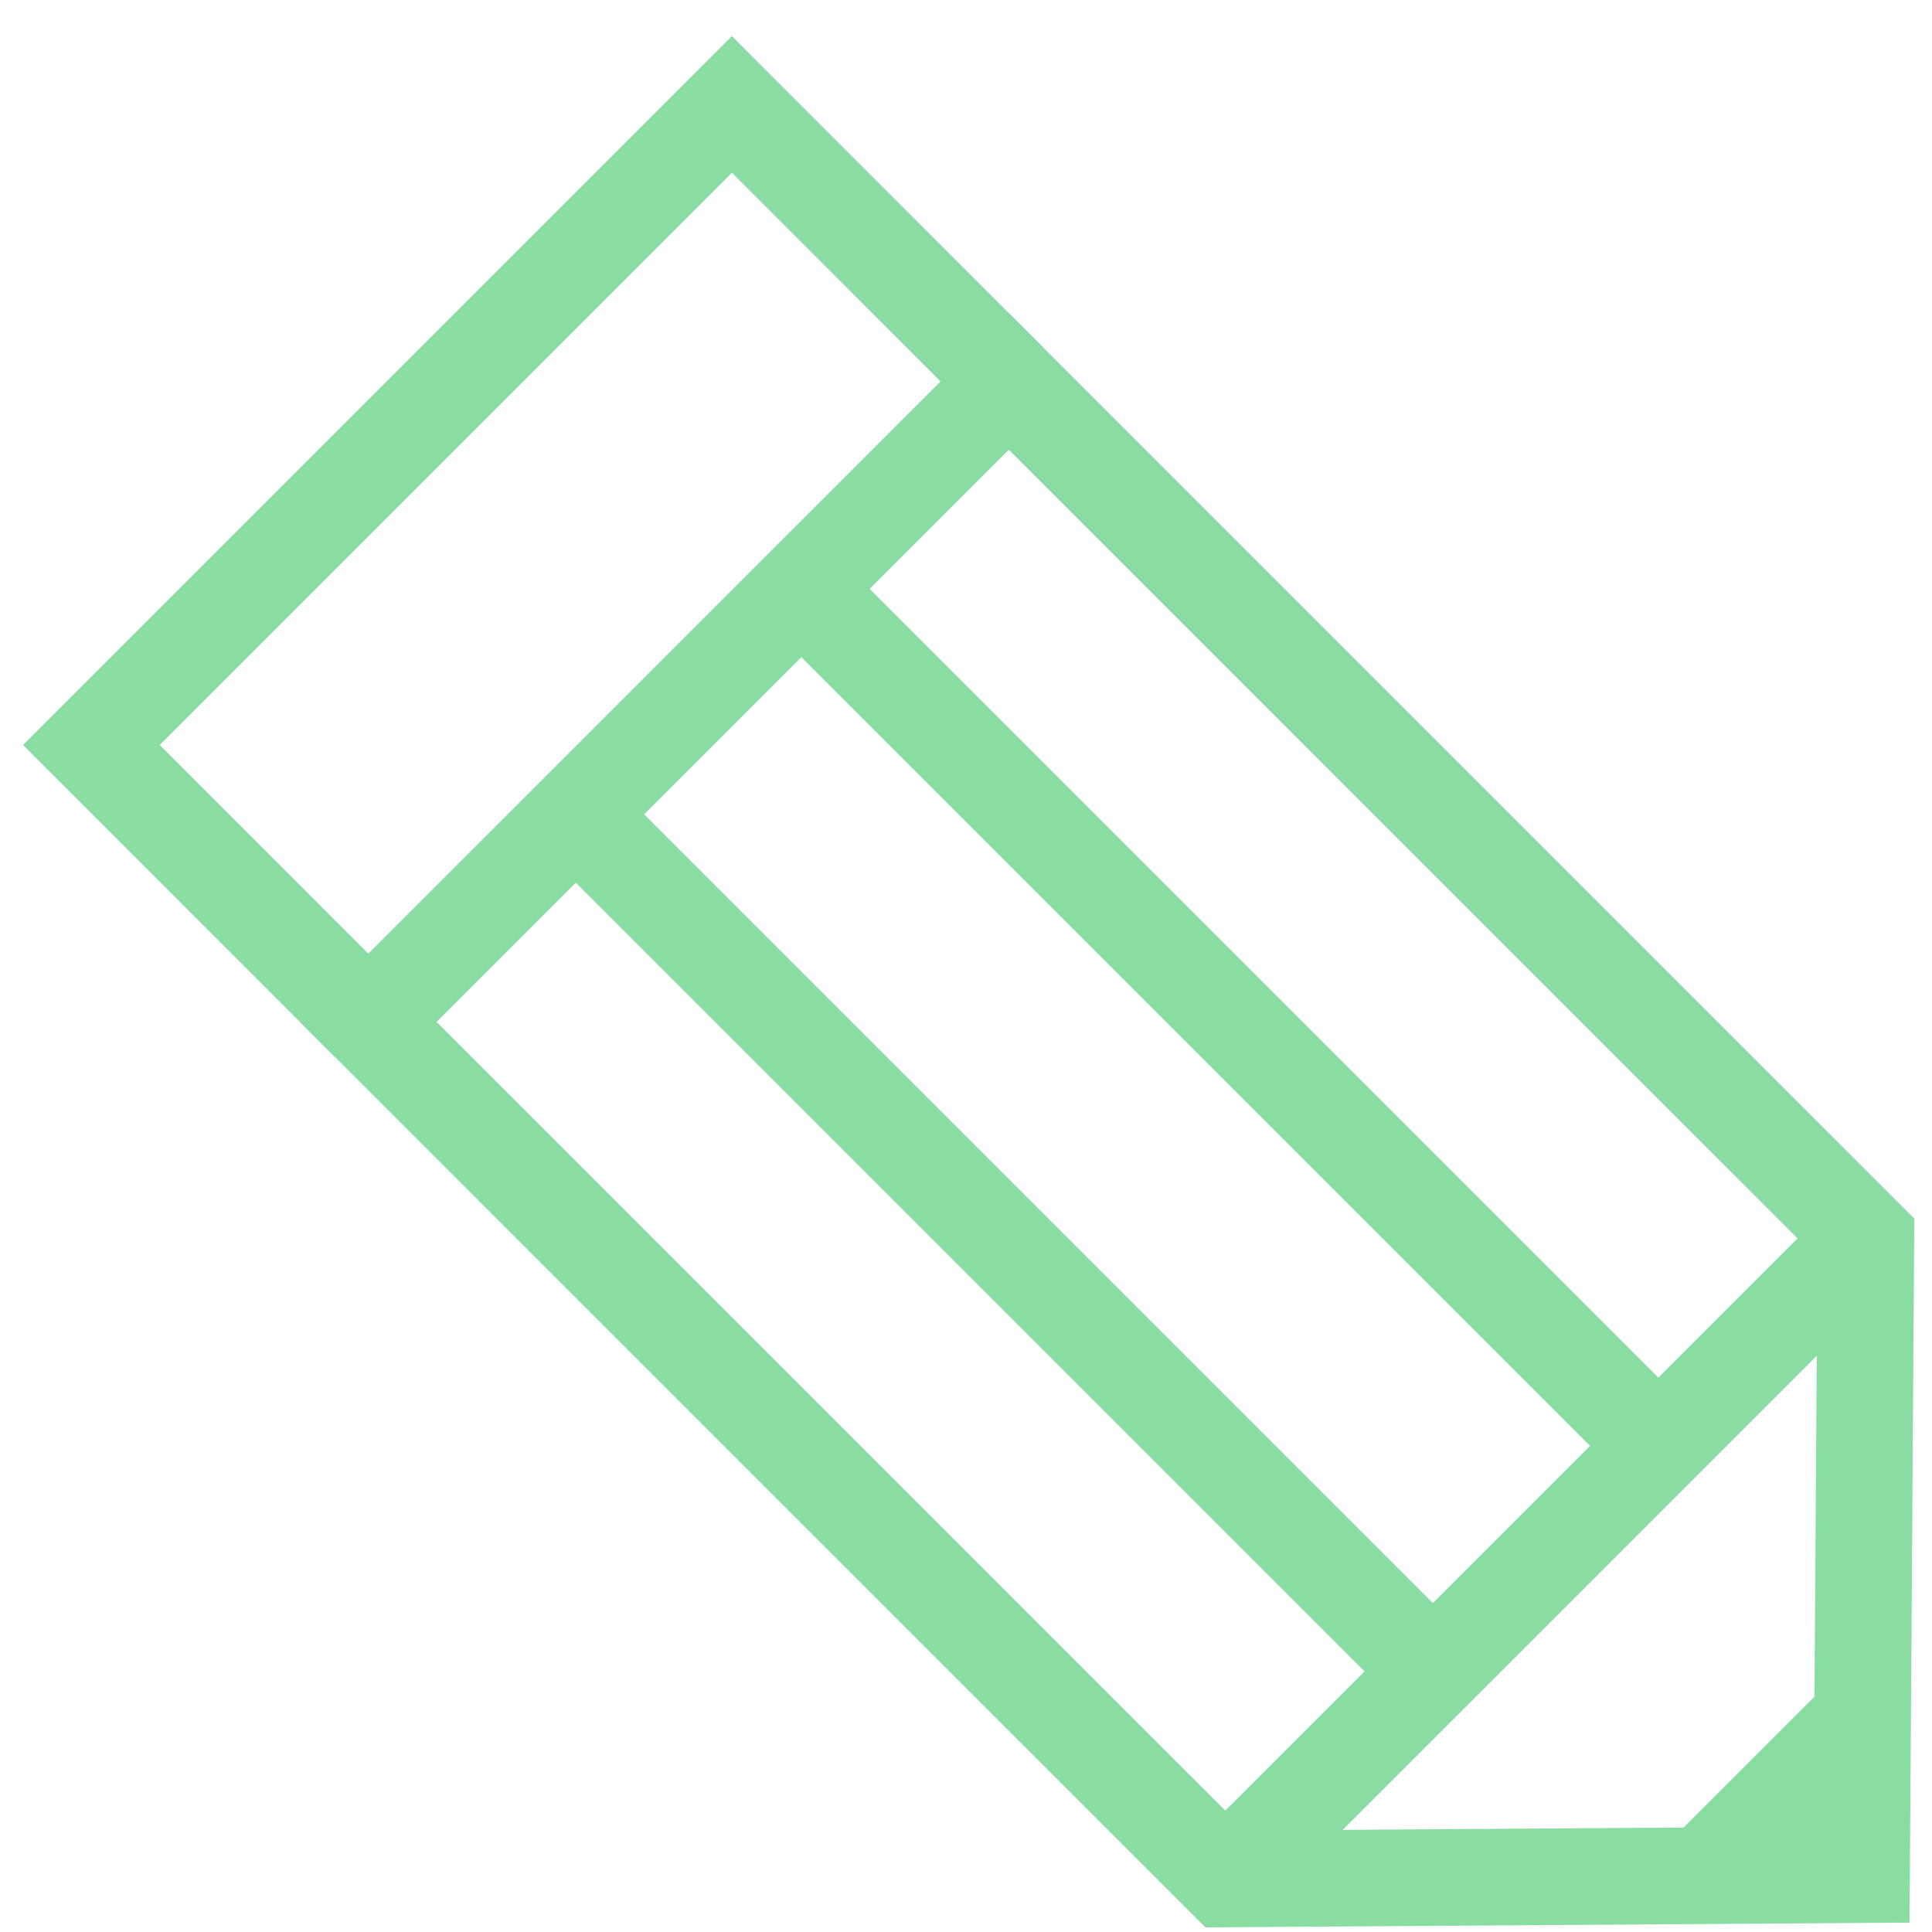<?xml version="1.0" encoding="utf-8"?>
<!-- Generator: Adobe Illustrator 16.0.0, SVG Export Plug-In . SVG Version: 6.00 Build 0)  -->
<!DOCTYPE svg PUBLIC "-//W3C//DTD SVG 1.1//EN" "http://www.w3.org/Graphics/SVG/1.1/DTD/svg11.dtd">
<svg version="1.1" id="Layer_1" xmlns="http://www.w3.org/2000/svg" xmlns:xlink="http://www.w3.org/1999/xlink" x="0px" y="0px"
	 width="50px" height="50px" viewBox="297.25 -3.25 50 50" enable-background="new 297.25 -3.25 50 50" xml:space="preserve">
<polygon fill="none" stroke="#89DCA2" stroke-width="2.5" points="306.78,23.198 323.359,6.621 345.539,28.8 345.427,45.265 
	328.96,45.377 "/>
<line fill="none" stroke="#89DCA2" stroke-width="2.5" x1="328.96" y1="45.377" x2="345.539" y2="28.8"/>
<polyline fill="none" stroke="#89DCA2" stroke-width="2.5" points="306.78,23.198 299.615,16.03 316.192,-0.548 323.359,6.621 "/>
<line fill="none" stroke="#89DCA2" stroke-width="2.5" x1="340.169" y1="34.171" x2="317.989" y2="11.991"/>
<line fill="none" stroke="#89DCA2" stroke-width="2.5" x1="334.333" y1="40.006" x2="312.153" y2="17.826"/>
<polygon fill="#89DCA2" points="339.562,45.306 345.427,45.265 345.469,39.401 "/>
</svg>
